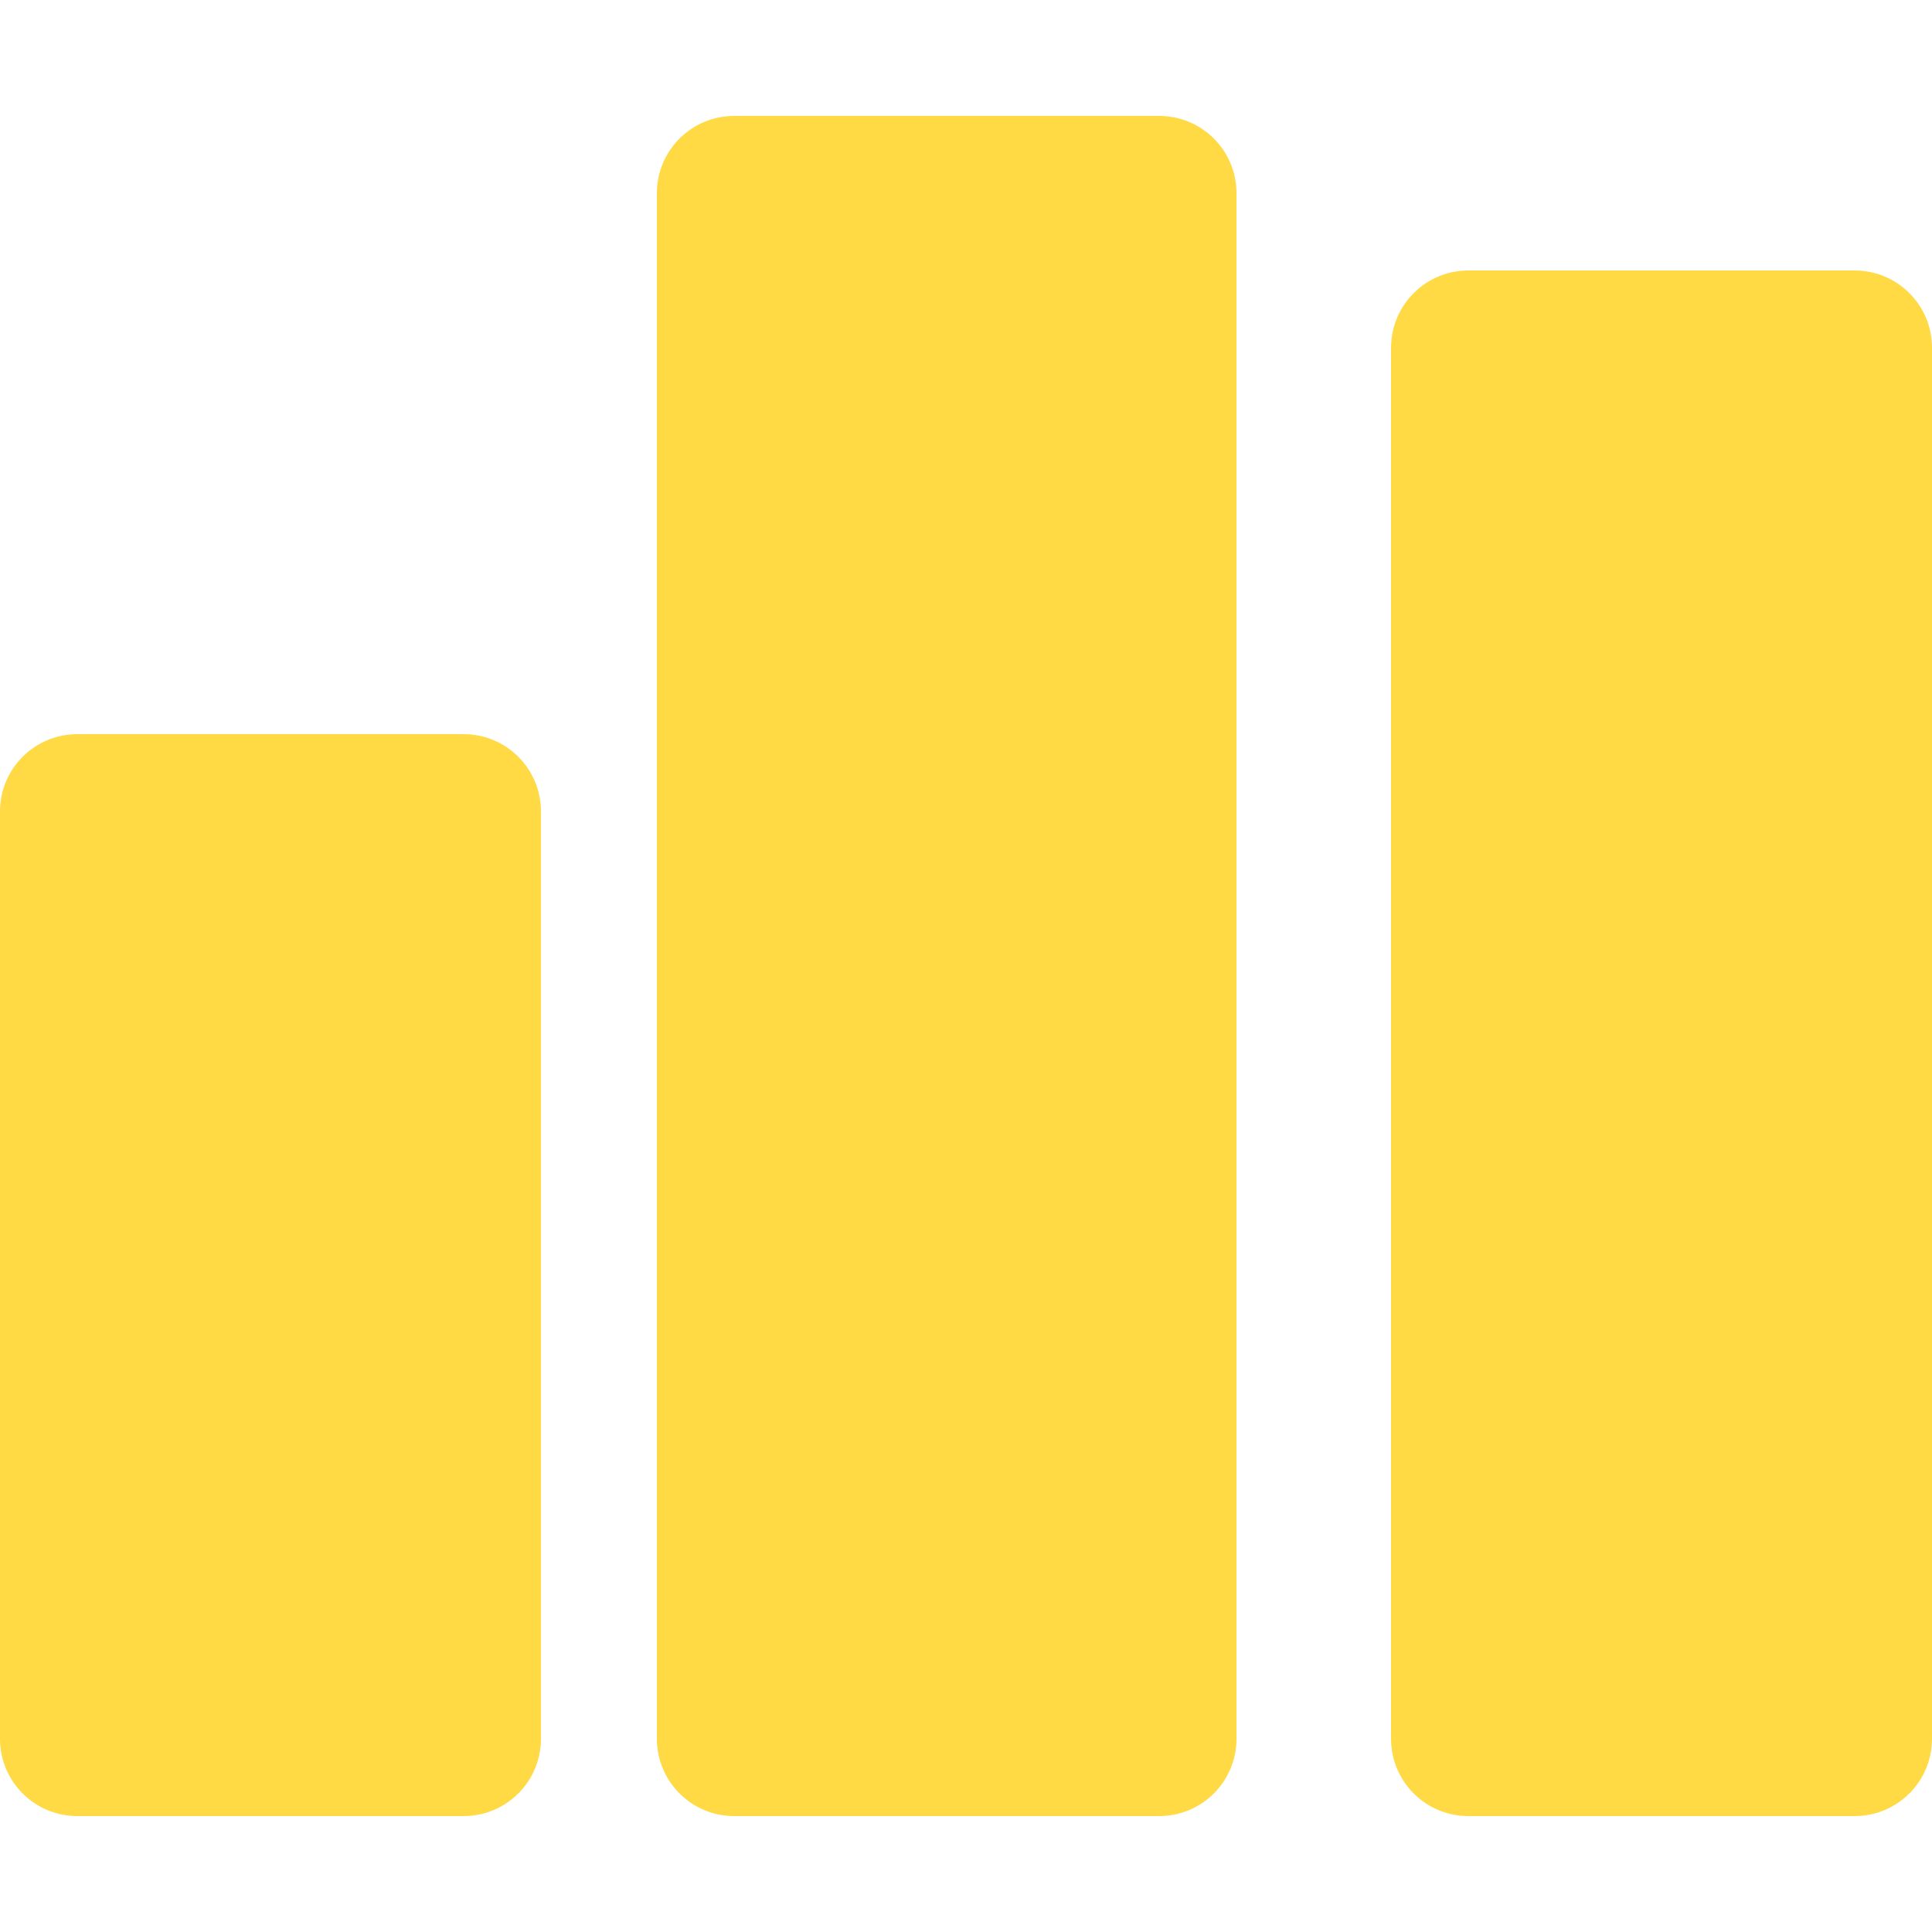 <?xml version="1.0" encoding="iso-8859-1"?>
<!-- Generator: Adobe Illustrator 16.0.0, SVG Export Plug-In . SVG Version: 6.00 Build 0)  -->
<!DOCTYPE svg PUBLIC "-//W3C//DTD SVG 1.1//EN" "http://www.w3.org/Graphics/SVG/1.1/DTD/svg11.dtd">
<svg xmlns="http://www.w3.org/2000/svg" xmlns:xlink="http://www.w3.org/1999/xlink" version="1.1" id="Capa_1" x="0px" y="0px" width="512px" height="512px" viewBox="0 0 121.805 121.805" style="enable-background:new 0 0 121.805 121.805;" xml:space="preserve">
<g>
	<g>
		<path d="M121.805,109.623V21.926c0-2.692-2.181-4.873-4.871-4.873H92.572c-2.691,0-4.871,2.181-4.871,4.873v87.697    c0,2.693,2.18,4.873,4.871,4.873h24.361C119.624,114.496,121.805,112.316,121.805,109.623z" fill="#FFDA44"/>
		<path d="M46.287,114.496h26.797c2.691,0,4.872-2.18,4.872-4.873V12.181c0-2.692-2.181-4.872-4.872-4.872H46.287    c-2.692,0-4.873,2.18-4.873,4.872v97.442C41.414,112.316,43.594,114.496,46.287,114.496z" fill="#FFDA44"/>
		<path d="M4.872,46.286C2.18,46.286,0,48.466,0,51.158v58.465c0,2.693,2.18,4.873,4.872,4.873h24.361    c2.692,0,4.872-2.18,4.872-4.873V51.158c0-2.692-2.18-4.872-4.872-4.872H4.872z" fill="#FFDA44"/>
	</g>
</g>
<g>
</g>
<g>
</g>
<g>
</g>
<g>
</g>
<g>
</g>
<g>
</g>
<g>
</g>
<g>
</g>
<g>
</g>
<g>
</g>
<g>
</g>
<g>
</g>
<g>
</g>
<g>
</g>
<g>
</g>
</svg>
